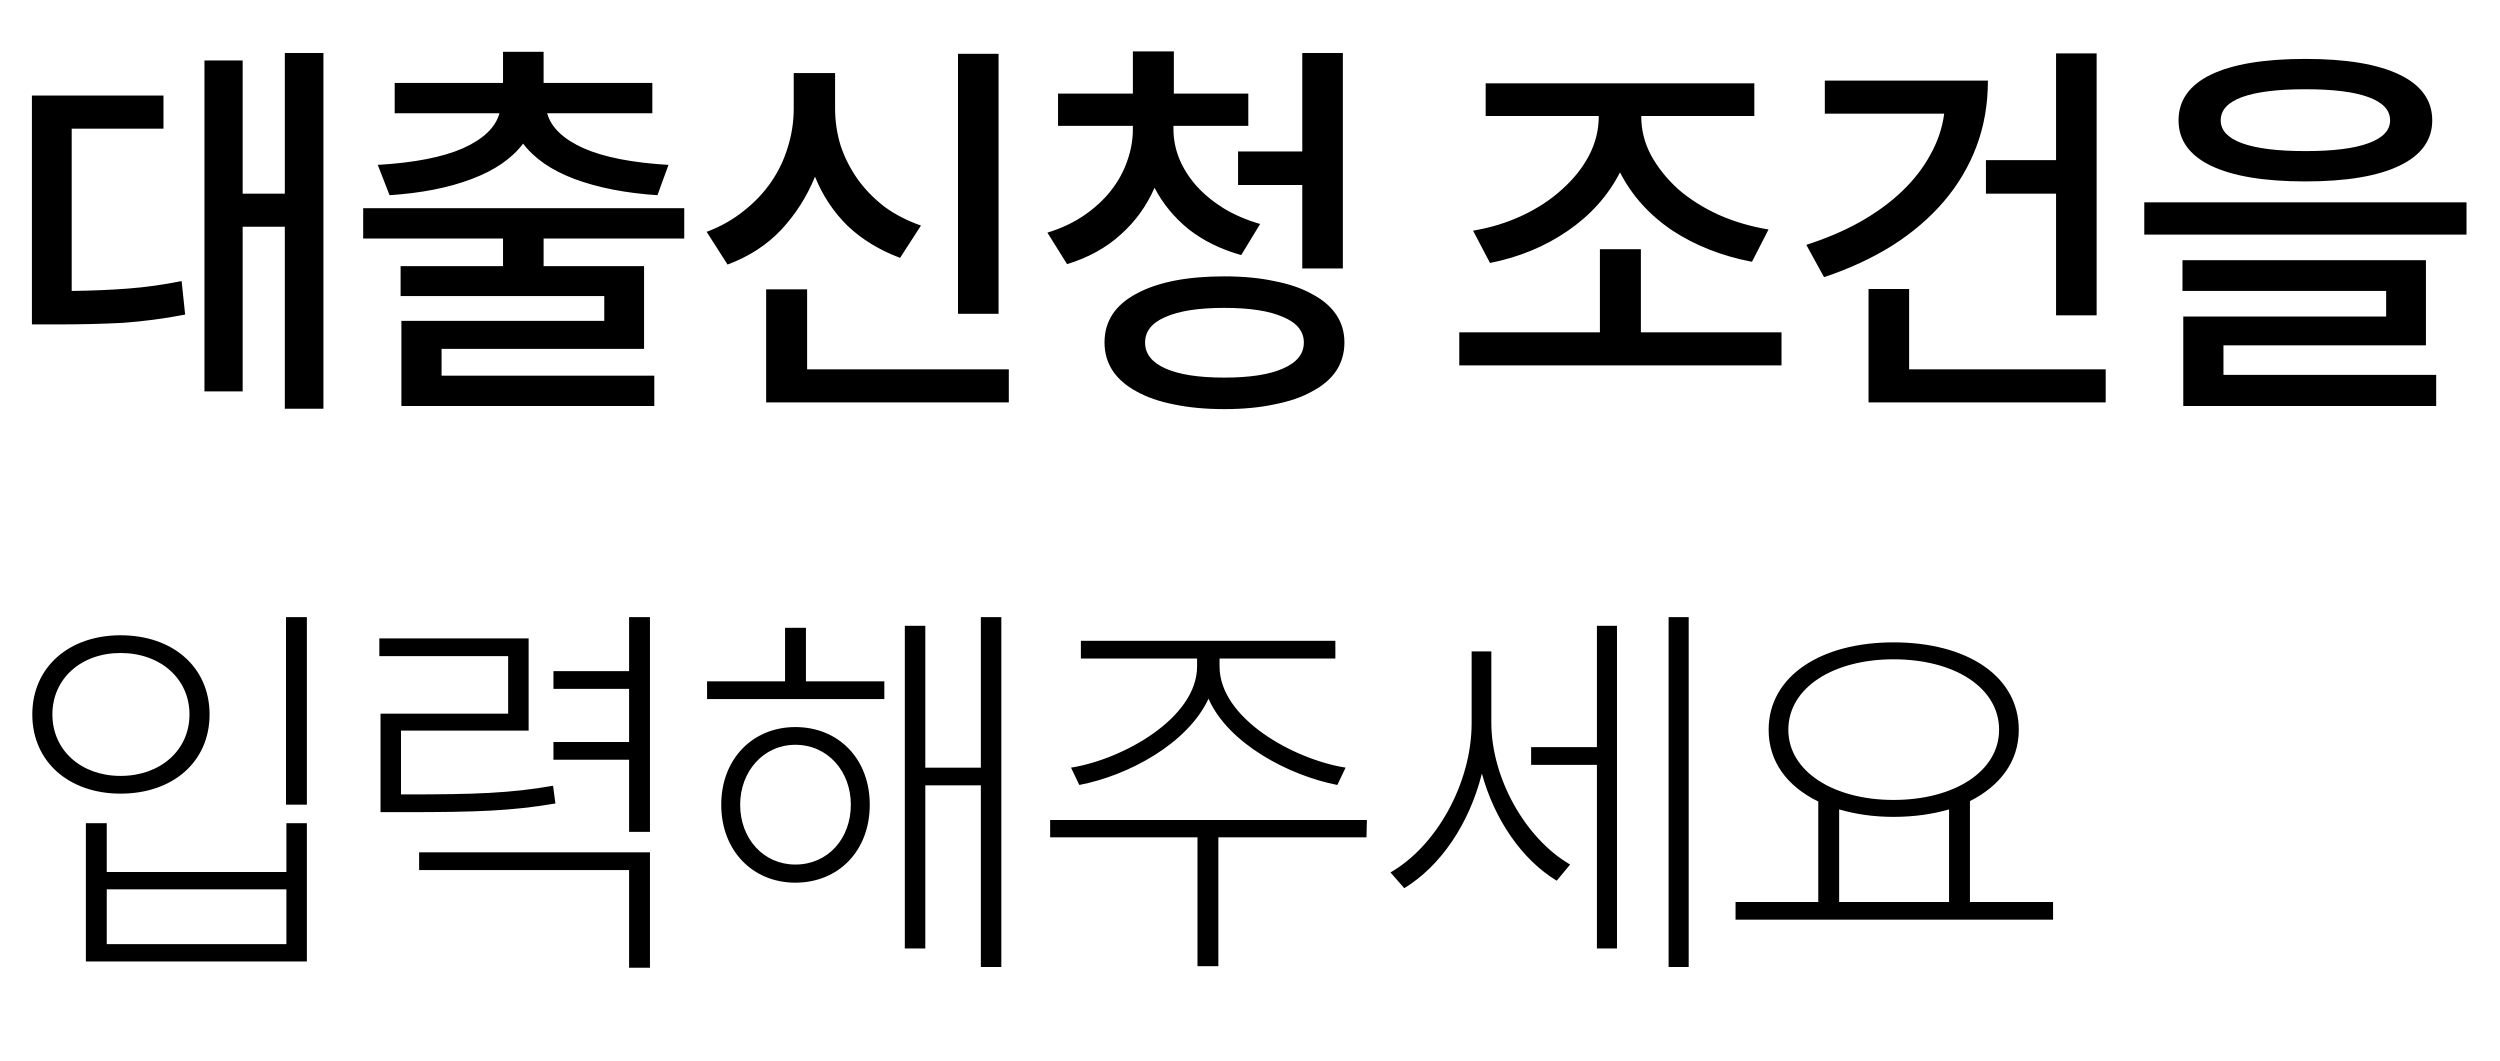 <svg width="165" height="70" viewBox="0 0 165 70" fill="none" xmlns="http://www.w3.org/2000/svg">
<path d="M21.346 3.498H18.798V12.78H16.016V3.992H13.494V25.832H16.016V14.964H18.798V26.976H21.346V3.498ZM4.732 19.202V8.49H10.79V6.306H2.106V21.412H3.666C4.498 21.412 5.278 21.403 6.006 21.386C6.734 21.369 7.436 21.343 8.112 21.308C8.805 21.256 9.481 21.187 10.14 21.1C10.816 21.013 11.509 20.901 12.22 20.762L11.986 18.552C10.773 18.795 9.594 18.959 8.45 19.046C7.323 19.133 6.084 19.185 4.732 19.202ZM24.932 10.882L25.712 12.884C27.809 12.745 29.612 12.39 31.12 11.818C32.645 11.246 33.781 10.466 34.526 9.478C35.271 10.466 36.407 11.246 37.932 11.818C39.475 12.39 41.295 12.745 43.392 12.884L44.12 10.882C41.745 10.743 39.882 10.379 38.53 9.79C37.178 9.183 36.372 8.412 36.112 7.476H43.054V5.474H35.878V3.42H33.2V5.474H26.05V7.476H32.966C32.706 8.412 31.9 9.183 30.548 9.79C29.196 10.379 27.324 10.743 24.932 10.882ZM35.878 15.744H45.16V13.742H23.97V15.744H33.2V17.564H26.44V19.54H39.882V21.178H26.492V26.794H43.184V24.792H29.144V23.024H42.508V17.564H35.878V15.744ZM65.906 20.71V3.55H63.228V20.71H65.906ZM59.406 17.018L60.784 14.886C59.883 14.574 59.077 14.158 58.366 13.638C57.673 13.101 57.083 12.494 56.598 11.818C56.113 11.125 55.74 10.388 55.48 9.608C55.237 8.811 55.116 7.996 55.116 7.164V4.824H52.386V7.164C52.386 8.031 52.256 8.88 51.996 9.712C51.753 10.527 51.389 11.289 50.904 12C50.419 12.711 49.812 13.352 49.084 13.924C48.373 14.496 47.559 14.955 46.64 15.302L48.018 17.46C49.422 16.94 50.601 16.177 51.554 15.172C52.507 14.149 53.253 12.979 53.79 11.662C54.293 12.91 55.012 13.993 55.948 14.912C56.901 15.813 58.054 16.515 59.406 17.018ZM66.582 24.376H53.27V19.098H50.566V26.56H66.582V24.376ZM81.92 16.836L83.168 14.782C82.267 14.522 81.461 14.175 80.75 13.742C80.057 13.309 79.459 12.815 78.956 12.26C78.471 11.705 78.098 11.116 77.838 10.492C77.578 9.851 77.448 9.192 77.448 8.516V8.308H82.388V6.176H77.474V3.394H74.77V6.176H69.83V8.308H74.77V8.516C74.77 9.244 74.64 9.963 74.38 10.674C74.137 11.367 73.773 12.017 73.288 12.624C72.82 13.213 72.231 13.751 71.52 14.236C70.827 14.704 70.029 15.077 69.128 15.354L70.428 17.434C71.832 17.001 73.011 16.351 73.964 15.484C74.935 14.617 75.68 13.586 76.2 12.39C76.737 13.43 77.483 14.34 78.436 15.12C79.407 15.883 80.568 16.455 81.92 16.836ZM85.95 9.998H81.712V12.208H85.95V17.72H88.628V3.498H85.95V9.998ZM80.802 18.24C78.341 18.24 76.408 18.621 75.004 19.384C73.6 20.129 72.898 21.204 72.898 22.608C72.898 23.301 73.08 23.925 73.444 24.48C73.808 25.017 74.328 25.468 75.004 25.832C75.68 26.213 76.503 26.499 77.474 26.69C78.462 26.898 79.571 27.002 80.802 27.002C82.033 27.002 83.133 26.898 84.104 26.69C85.092 26.499 85.924 26.213 86.6 25.832C87.293 25.468 87.822 25.017 88.186 24.48C88.55 23.925 88.732 23.301 88.732 22.608C88.732 21.915 88.55 21.299 88.186 20.762C87.822 20.225 87.293 19.774 86.6 19.41C85.924 19.029 85.092 18.743 84.104 18.552C83.133 18.344 82.033 18.24 80.802 18.24ZM80.802 24.922C79.121 24.922 77.829 24.723 76.928 24.324C76.027 23.925 75.576 23.353 75.576 22.608C75.576 21.863 76.027 21.299 76.928 20.918C77.829 20.519 79.121 20.32 80.802 20.32C82.483 20.32 83.775 20.519 84.676 20.918C85.595 21.299 86.054 21.863 86.054 22.608C86.054 23.353 85.595 23.925 84.676 24.324C83.775 24.723 82.483 24.922 80.802 24.922ZM97.222 15.224L98.34 17.356C100.264 16.975 101.98 16.264 103.488 15.224C104.996 14.184 106.14 12.901 106.92 11.376C107.7 12.901 108.844 14.175 110.352 15.198C111.878 16.203 113.637 16.897 115.63 17.278L116.722 15.146C115.561 14.955 114.469 14.635 113.446 14.184C112.424 13.716 111.531 13.153 110.768 12.494C110.023 11.818 109.425 11.073 108.974 10.258C108.541 9.443 108.324 8.594 108.324 7.71V7.658H115.786V5.5H98.054V7.658H105.516V7.71C105.516 8.594 105.3 9.452 104.866 10.284C104.433 11.099 103.835 11.844 103.072 12.52C102.327 13.196 101.452 13.768 100.446 14.236C99.441 14.704 98.366 15.033 97.222 15.224ZM117.58 21.932H108.298V16.446H105.594V21.932H96.312V24.116H117.58V21.932ZM135.7 10.57H131.072V12.78H135.7V20.814H138.378V3.524H135.7V10.57ZM131.202 5.318H120.438V7.502H128.316C128.195 8.438 127.892 9.339 127.406 10.206C126.938 11.073 126.314 11.879 125.534 12.624C124.754 13.369 123.827 14.045 122.752 14.652C121.695 15.241 120.516 15.744 119.216 16.16L120.386 18.292C122.05 17.737 123.55 17.044 124.884 16.212C126.219 15.363 127.354 14.392 128.29 13.3C129.226 12.208 129.946 10.995 130.448 9.66C130.951 8.325 131.202 6.878 131.202 5.318ZM138.976 24.376H126.002V19.072H123.324V26.56H138.976V24.376ZM152.156 11.974C154.86 11.974 156.932 11.627 158.37 10.934C159.809 10.241 160.528 9.244 160.528 7.944C160.528 6.627 159.809 5.621 158.37 4.928C156.932 4.235 154.86 3.888 152.156 3.888C149.435 3.888 147.355 4.235 145.916 4.928C144.495 5.621 143.784 6.627 143.784 7.944C143.784 9.244 144.495 10.241 145.916 10.934C147.355 11.627 149.435 11.974 152.156 11.974ZM152.156 5.89C153.994 5.89 155.38 6.063 156.316 6.41C157.27 6.757 157.746 7.268 157.746 7.944C157.746 8.603 157.27 9.105 156.316 9.452C155.38 9.799 153.994 9.972 152.156 9.972C150.319 9.972 148.924 9.799 147.97 9.452C147.034 9.105 146.566 8.603 146.566 7.944C146.566 7.268 147.034 6.757 147.97 6.41C148.924 6.063 150.319 5.89 152.156 5.89ZM162.79 13.352H141.522V15.484H162.79V13.352ZM146.748 24.74V22.79H160.112V17.174H144.044V19.202H157.486V20.892H144.096V26.794H160.788V24.74H146.748Z" fill="black"/>
<path d="M20.254 53.108V40.732H18.876V53.108H20.254ZM7.956 41.928C4.55 41.928 2.132 44.034 2.132 47.154C2.132 50.274 4.55 52.38 7.956 52.38C11.414 52.38 13.832 50.274 13.832 47.154C13.832 44.034 11.414 41.928 7.956 41.928ZM7.956 43.098C10.582 43.098 12.506 44.788 12.506 47.154C12.506 49.52 10.582 51.21 7.956 51.21C5.356 51.21 3.458 49.52 3.458 47.154C3.458 44.788 5.356 43.098 7.956 43.098ZM7.046 57.554V54.33H5.668V63.456H20.254V54.33H18.902V57.554H7.046ZM18.902 62.312H7.046V58.698H18.902V62.312ZM42.898 54.902V40.732H41.52V44.294H36.528V45.464H41.52V48.974H36.528V50.144H41.52V54.902H42.898ZM36.658 53.03L36.502 51.86C33.668 52.354 31.38 52.432 26.726 52.432H26.466V48.22H34.89V42.136H25.036V43.306H33.538V47.102H25.114V53.602H26.726C31.458 53.602 33.746 53.524 36.658 53.03ZM42.898 56.254H27.662V57.424H41.52V63.872H42.898V56.254ZM66.088 63.82V40.732H64.736V50.664H61.07V41.304H59.718V62.598H61.07V51.834H64.736V63.82H66.088ZM58.366 44.97H53.192V41.434H51.814V44.97H46.666V46.14H58.366V44.97ZM52.49 47.986C49.682 47.986 47.602 50.092 47.602 53.108C47.602 56.15 49.682 58.256 52.49 58.256C55.35 58.256 57.404 56.15 57.404 53.108C57.404 50.092 55.35 47.986 52.49 47.986ZM52.49 57.06C50.384 57.06 48.85 55.344 48.85 53.108C48.85 50.924 50.384 49.156 52.49 49.156C54.648 49.156 56.156 50.924 56.156 53.108C56.156 55.344 54.648 57.06 52.49 57.06ZM70.688 50.664L71.234 51.808C74.484 51.184 78.384 49.078 79.762 46.114C81.062 49.078 85.066 51.184 88.264 51.808L88.81 50.664C85.378 50.118 80.49 47.414 80.49 43.982V43.462H88.134V42.292H71.338V43.462H79.008V43.982C79.008 47.388 74.12 50.118 70.688 50.664ZM80.412 55.266H90.188L90.214 54.122H69.31V55.266H79.034V63.768H80.412V55.266ZM111.454 63.82V40.732H110.128V63.82H111.454ZM106.722 41.304H105.396V49.312H101.054V50.482H105.396V62.598H106.722V41.304ZM98.428 47.7V42.994H97.128V47.726C97.128 51.678 94.814 55.838 91.772 57.58L92.682 58.62C95.074 57.164 96.972 54.382 97.804 51.054C98.636 54.096 100.456 56.748 102.744 58.126L103.628 57.06C100.638 55.318 98.428 51.314 98.428 47.7ZM135.502 60.7V59.53H130.016V52.874C132.018 51.86 133.24 50.248 133.24 48.168C133.24 44.632 129.834 42.396 124.972 42.396C120.162 42.396 116.73 44.632 116.73 48.168C116.73 50.248 117.926 51.886 120.006 52.9V59.53H114.546V60.7H135.502ZM118.03 48.168C118.03 45.386 120.994 43.514 124.972 43.514C129.002 43.514 131.94 45.386 131.94 48.168C131.94 50.898 129.002 52.796 124.972 52.796C120.994 52.796 118.03 50.898 118.03 48.168ZM128.638 59.53H121.384V53.42C122.45 53.732 123.646 53.914 124.972 53.914C126.324 53.914 127.572 53.732 128.638 53.42V59.53Z" fill="black"/>
</svg>
